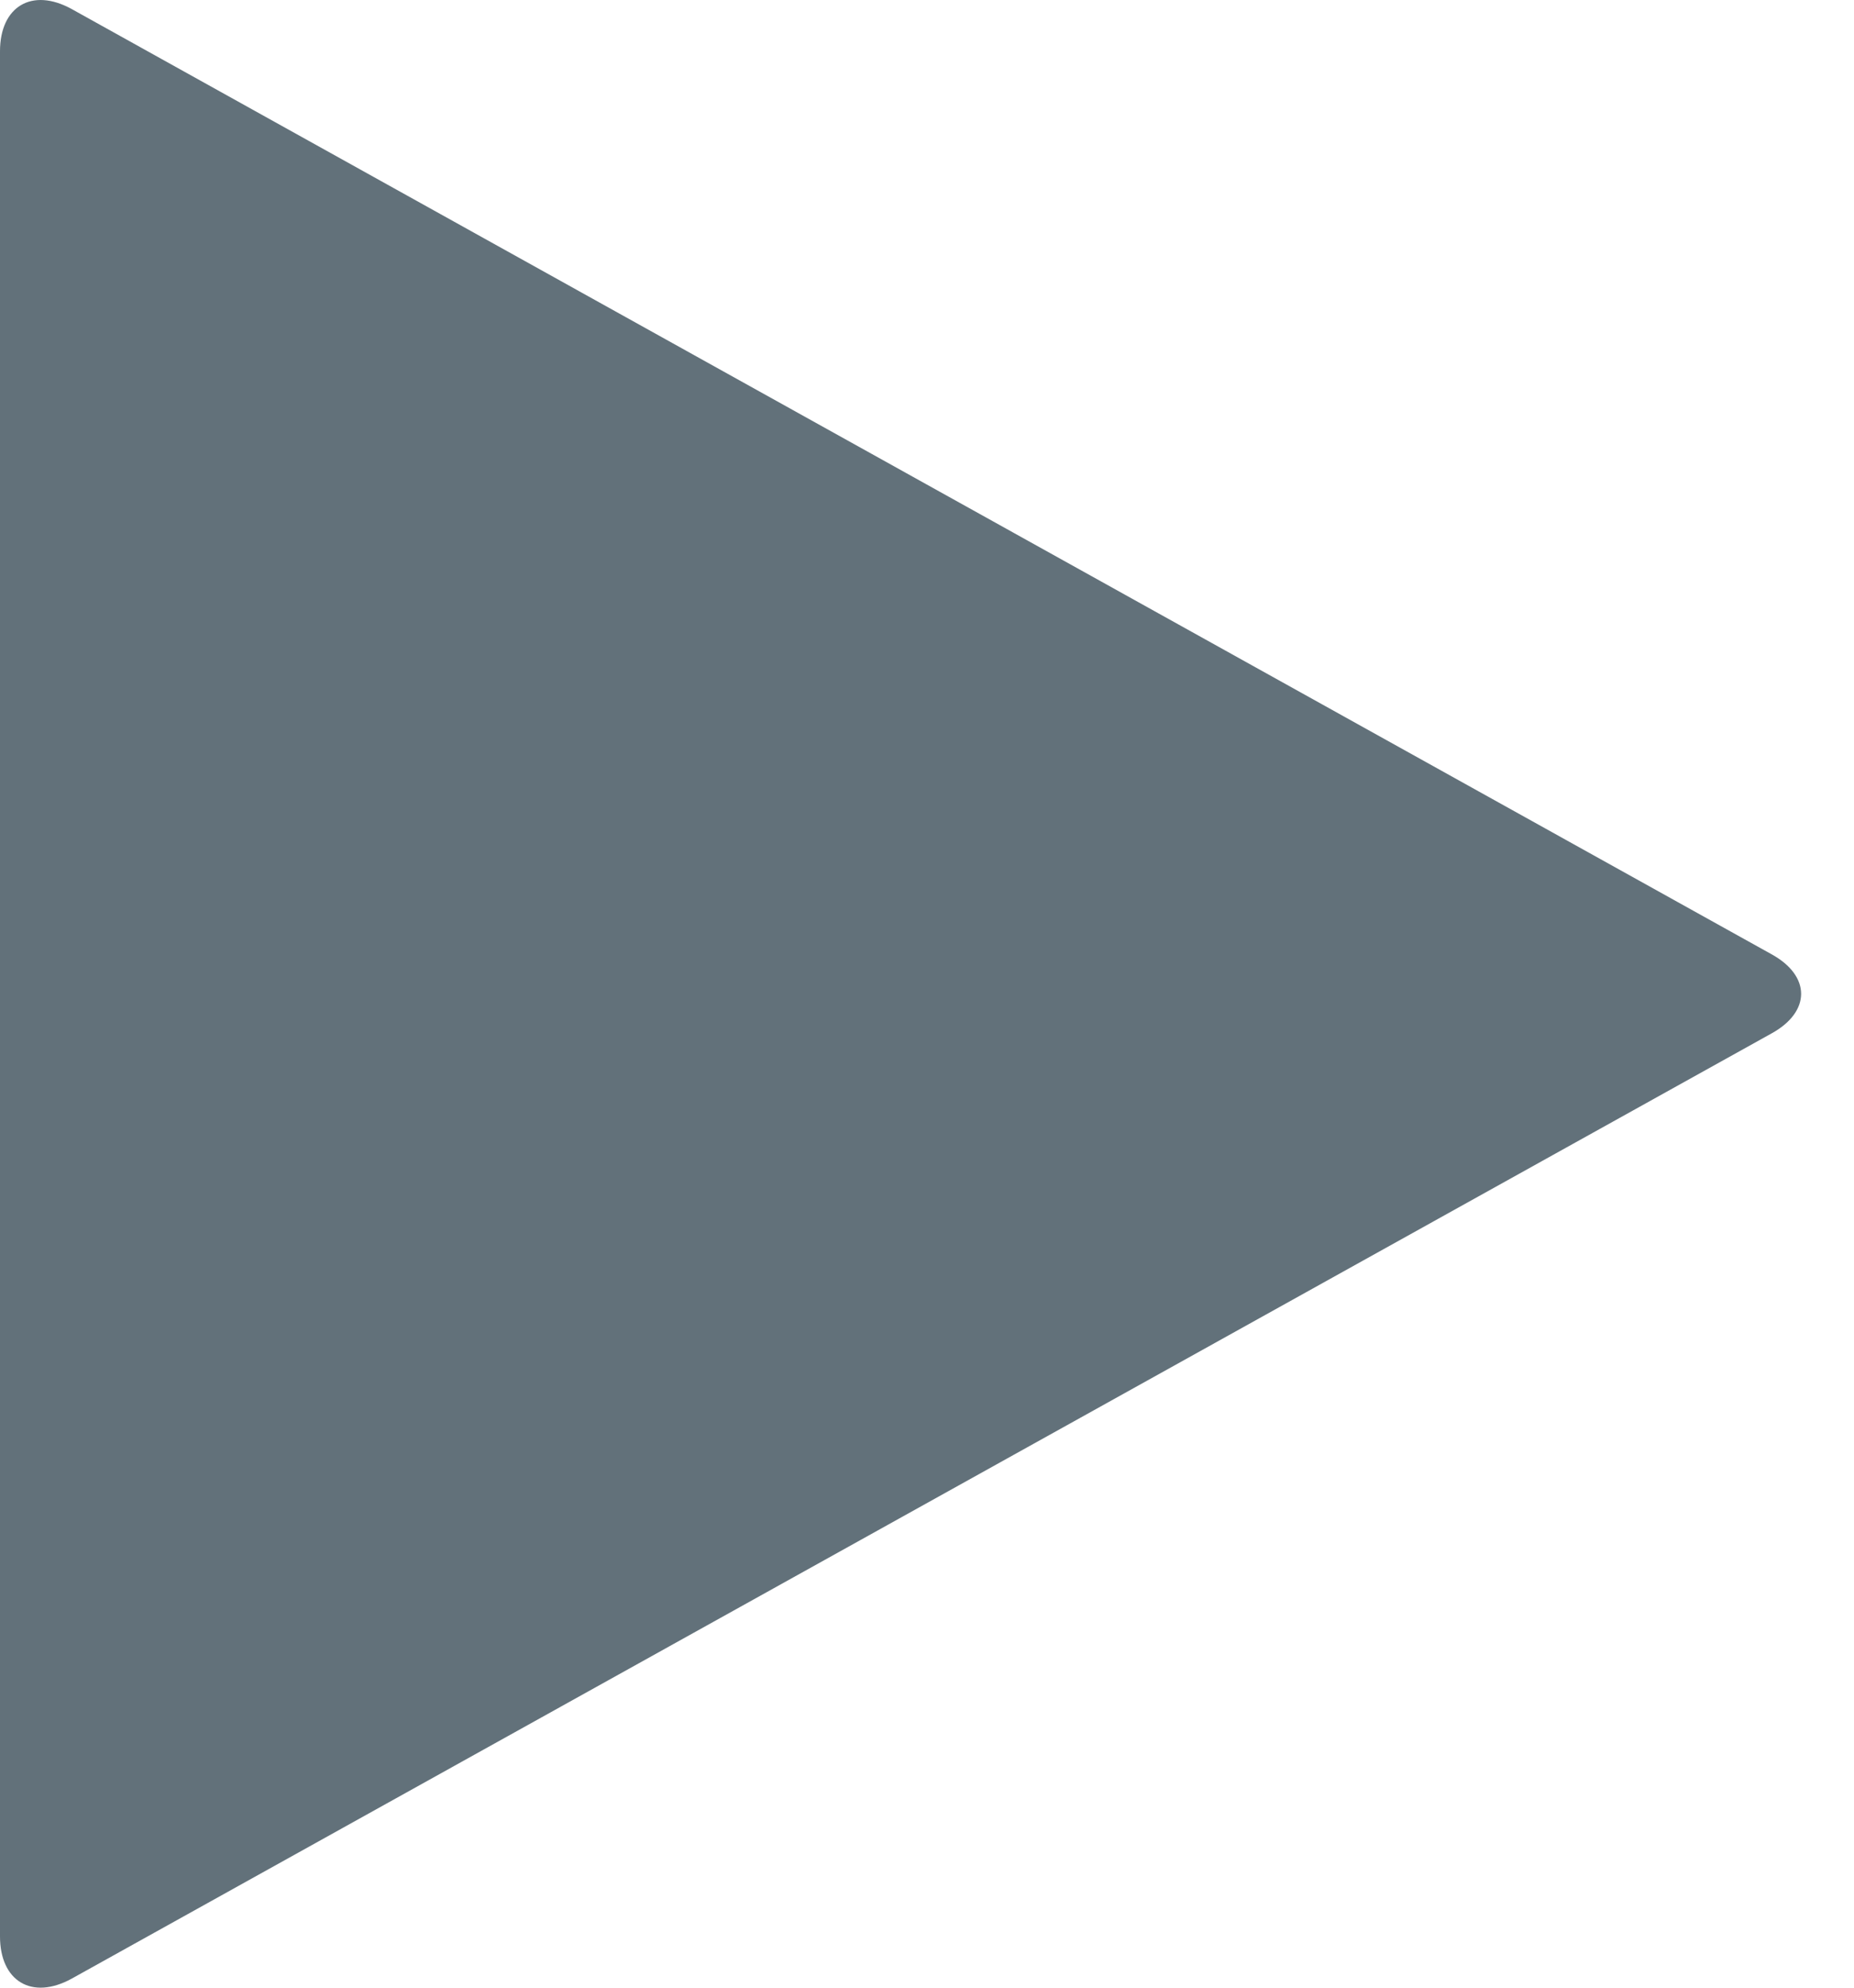 <?xml version="1.0" encoding="UTF-8"?>
<svg width="28px" height="30px" viewBox="0 0 28 30" version="1.1" xmlns="http://www.w3.org/2000/svg" xmlns:xlink="http://www.w3.org/1999/xlink">
    <!-- Generator: Sketch 43 (38999) - http://www.bohemiancoding.com/sketch -->
    <title>Icon</title>
    <desc>Created with Sketch.</desc>
    <defs></defs>
    <g id="FIELD" stroke="none" stroke-width="1" fill="none" fill-rule="evenodd">
        <g id="#4" transform="translate(-40, -430)" fill="#62717A">
            <g id="Video">
                <path d="M66.752,445.599 C67.351,445.271 67.351,444.729 66.752,444.401 L41.082,430.136 C40.483,429.807 40,430.097 40,430.774 L40,459.226 C40,459.903 40.483,460.193 41.082,459.864 L66.752,445.599 Z" id="Icon"></path>
            </g>
        </g>
    </g>
</svg>